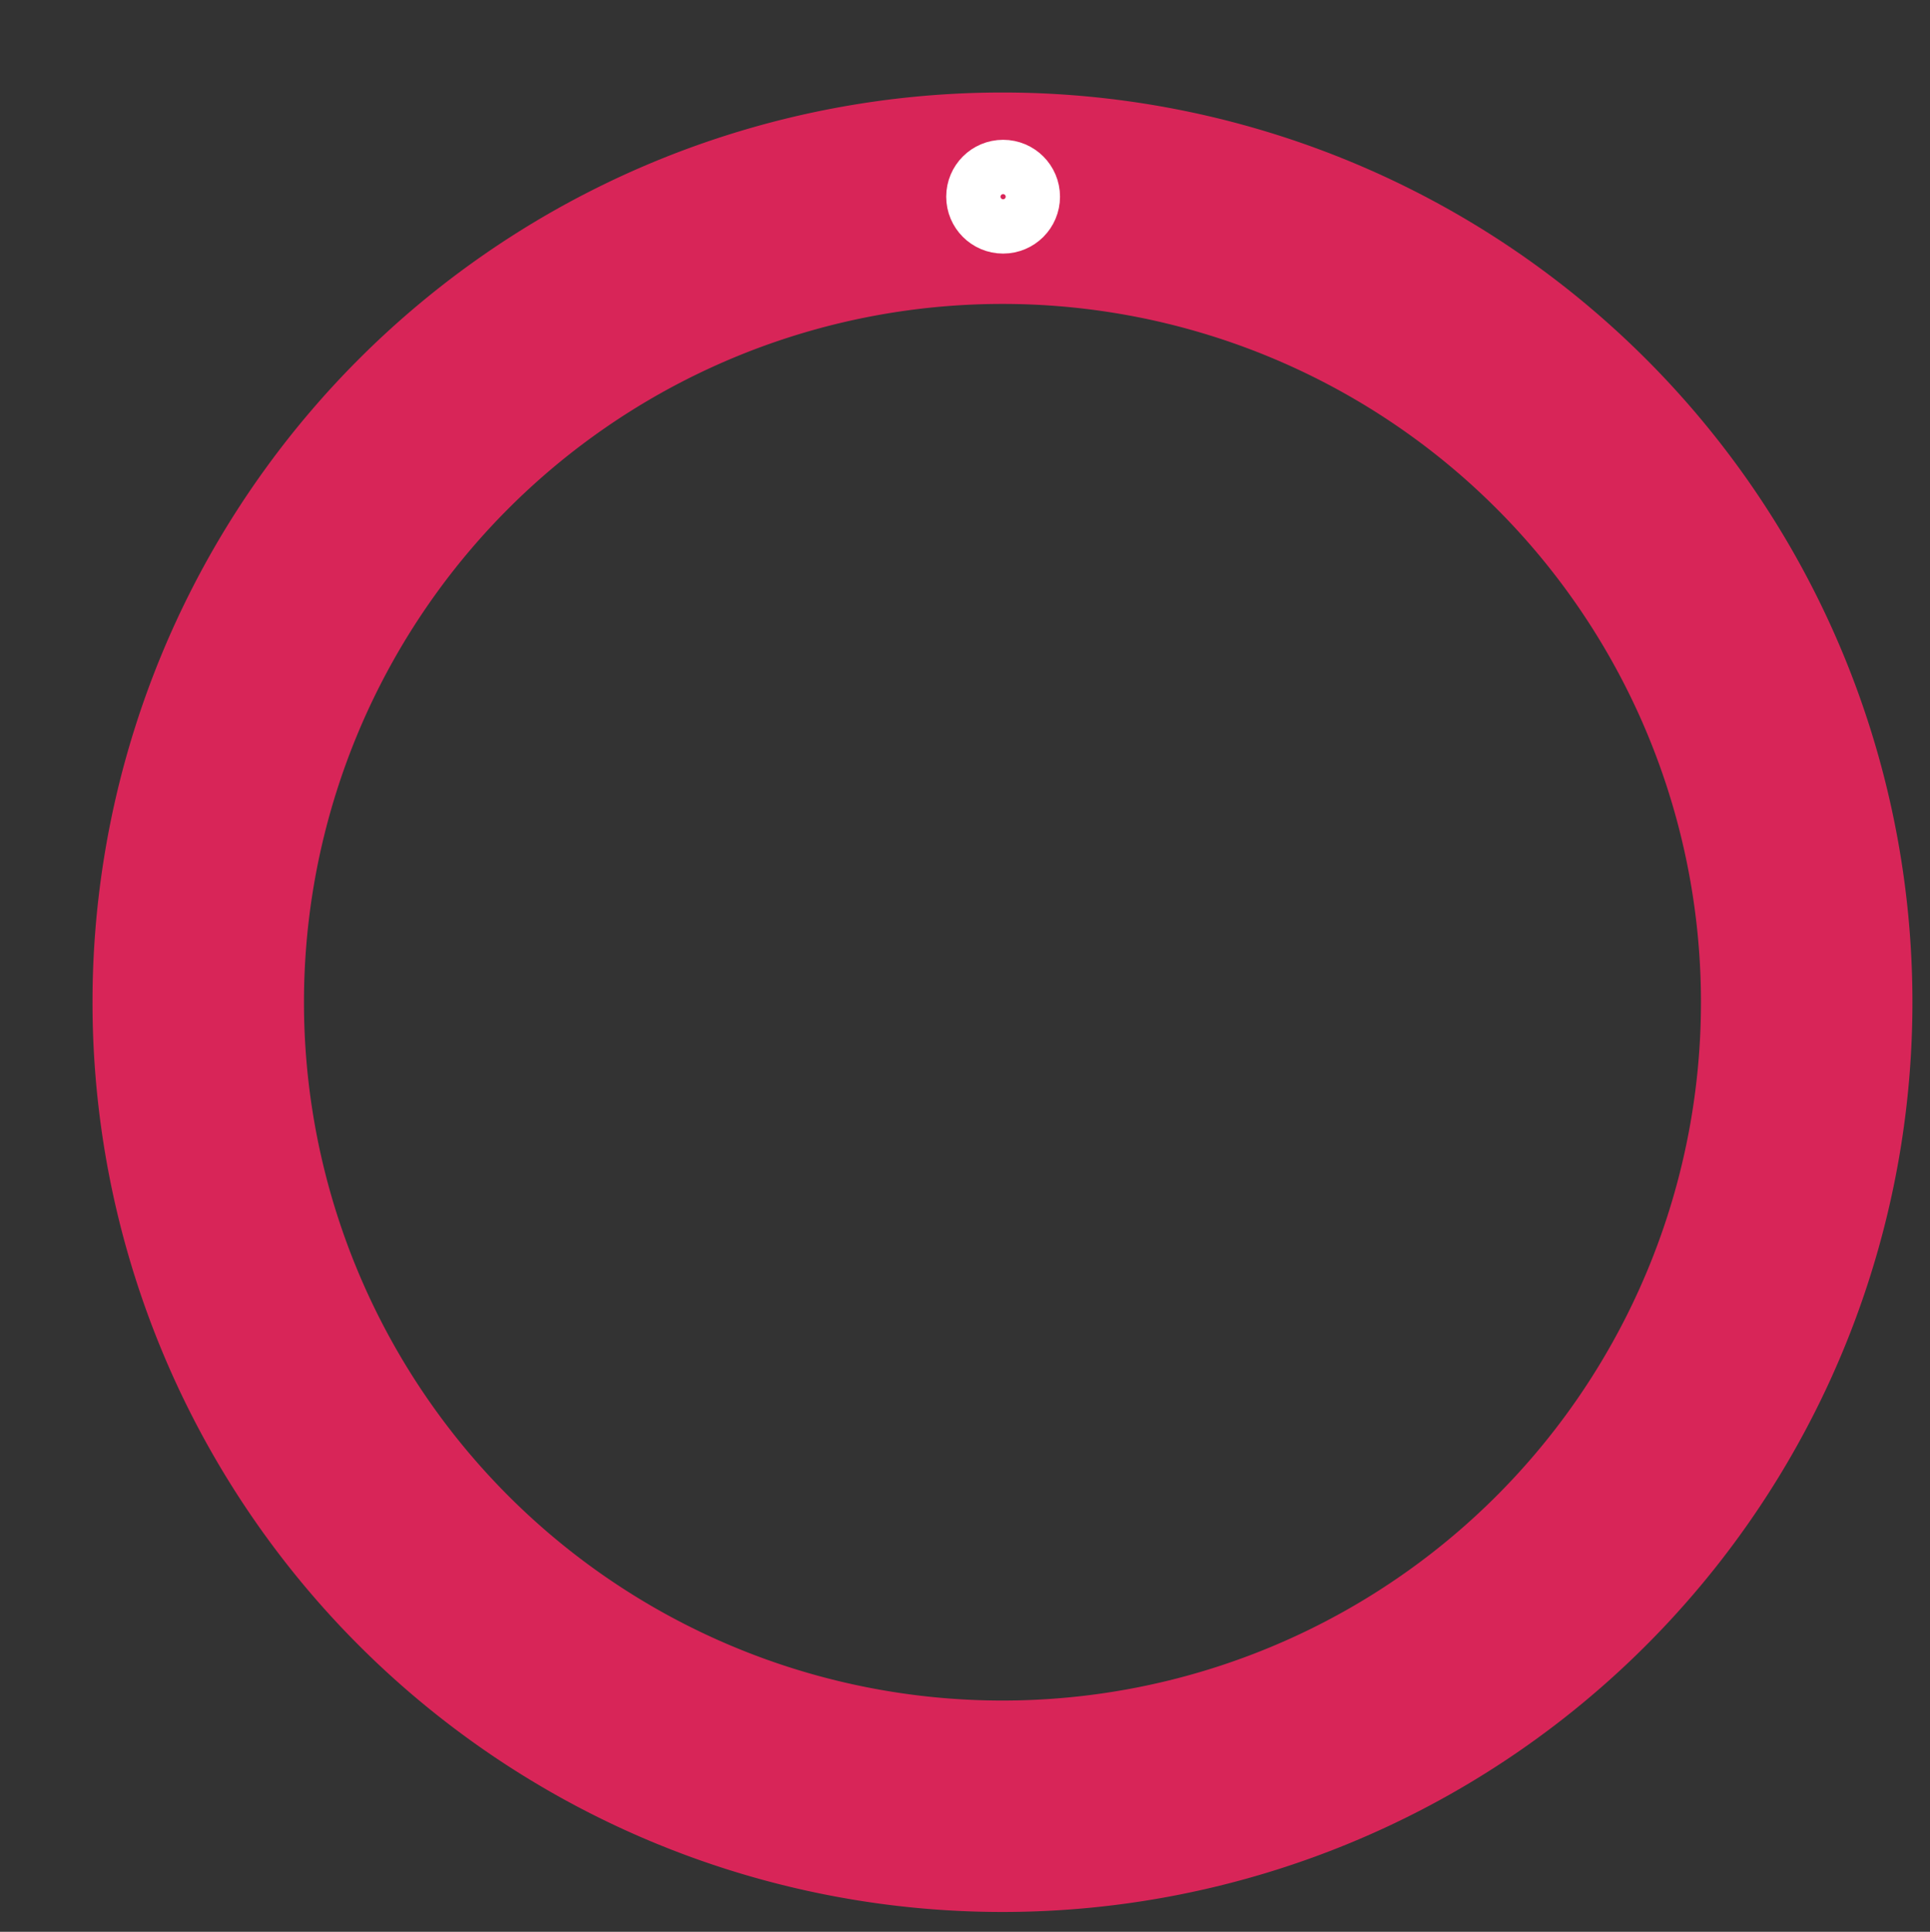 <svg xmlns="http://www.w3.org/2000/svg" viewBox="-8 -8 146.029 146.189">
  <rect x="-8" y="-8" width="146.029" height="146.189" fill="#333333" stroke="none"/>
  <defs>
    <style>
      .cls-43243223222,
      .cls-2,
      .cls-3 {
        fill: none;
      }

      .cls-43243223222 {
        stroke: #d82558;
        stroke-linecap: round;
        stroke-miterlimit: 10;
        stroke-width: 16px;
        filter: drop-shadow(0px 2px 3px #7c7c7c80)
      }

      .cls-3 {
        stroke: #fff;
        stroke-width: 4.5px;
      }
    </style>
  </defs>
  <g id="Calque_2" data-name="Calque 2">
    <g id="Calque_1-2" data-name="Calque 1">
      <path id="Tracé_5223-2" data-name="Tracé 5223-2" class="cls-43243223222"
        d="M67.855,7a60.844,60.844,0,1,1,0,121.689H67.844A60.844,60.844,0,0,1,67.844,7Z" />
      <g id="Ellipse_101" data-name="Ellipse 101">
        <circle class="cls-2" cx="67.898" cy="6.885" r="2.805" />
        <circle class="cls-3" cx="67.898" cy="6.885" r="2.055" />
      </g>
    </g>
  </g>
</svg>